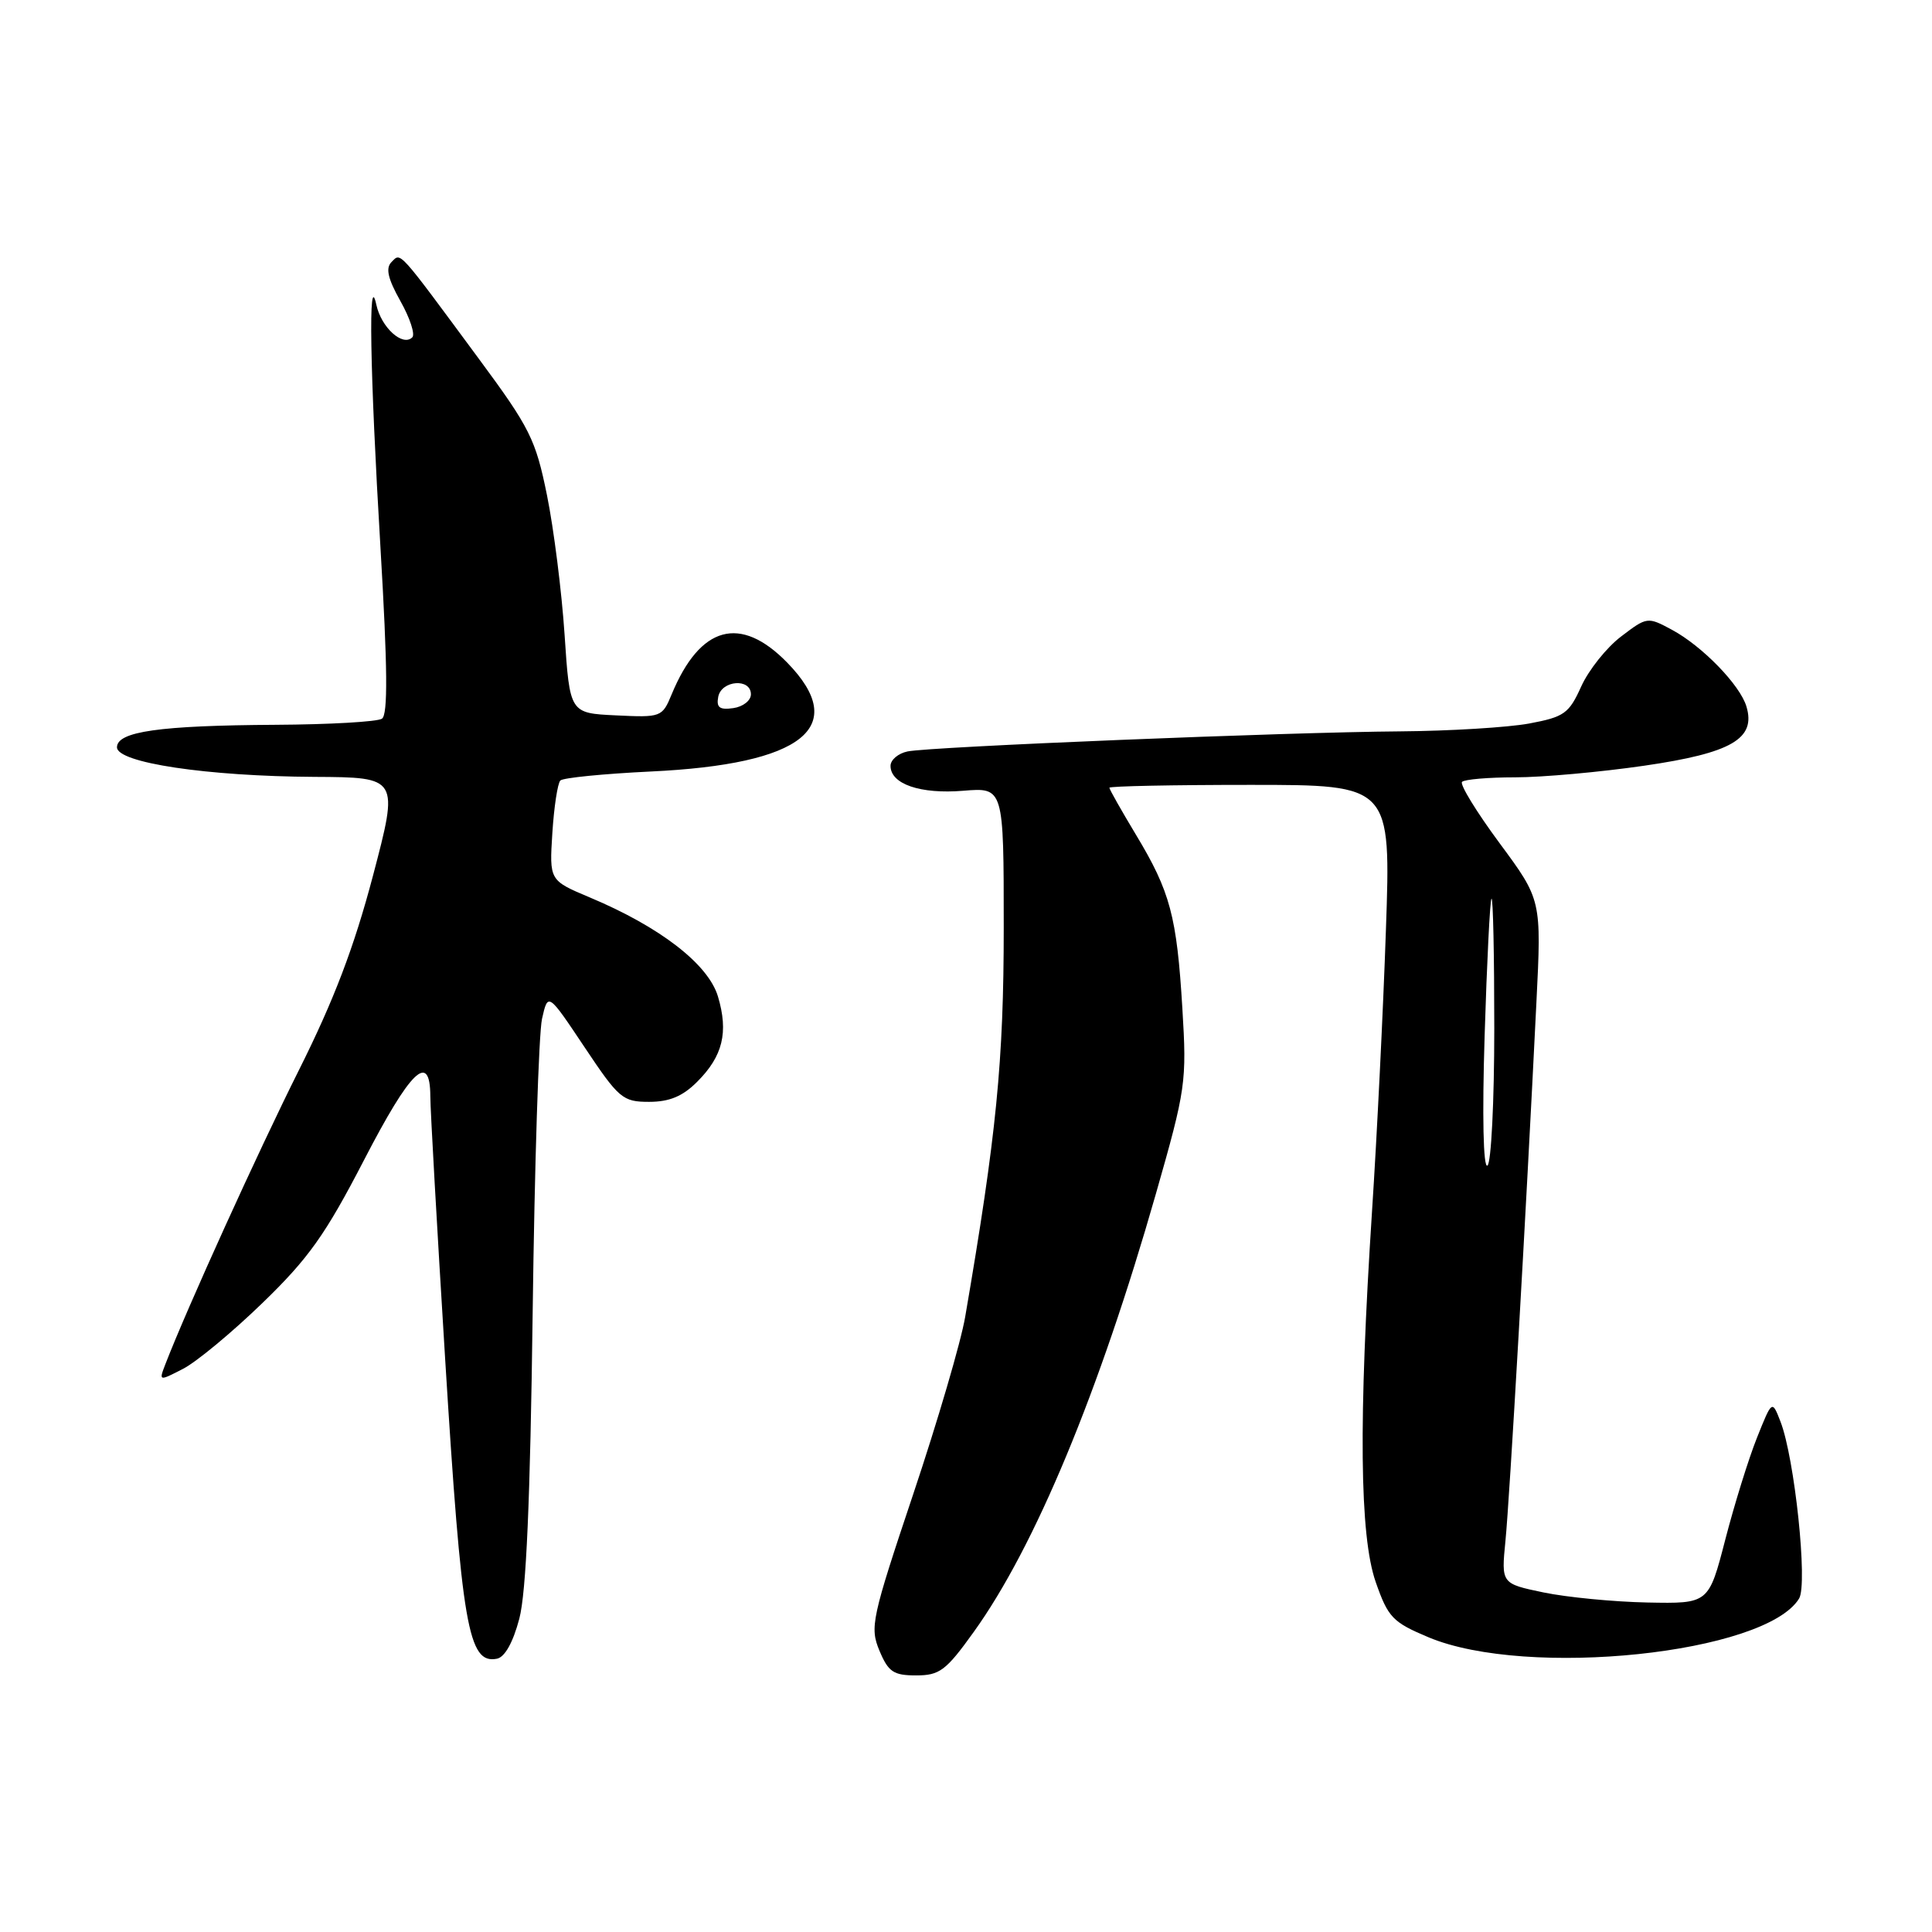 <?xml version="1.0" encoding="UTF-8" standalone="no"?>
<!DOCTYPE svg PUBLIC "-//W3C//DTD SVG 1.1//EN" "http://www.w3.org/Graphics/SVG/1.1/DTD/svg11.dtd" >
<svg xmlns="http://www.w3.org/2000/svg" xmlns:xlink="http://www.w3.org/1999/xlink" version="1.1" viewBox="0 0 256 256">
 <g >
 <path fill="currentColor"
d=" M 129.02 216.25 C 137.13 204.98 145.64 184.50 153.16 158.19 C 157.14 144.26 157.26 143.36 156.67 133.62 C 155.93 121.40 155.07 118.15 150.51 110.59 C 148.58 107.38 147.00 104.59 147.00 104.38 C 147.00 104.17 155.40 104.00 165.66 104.00 C 184.31 104.00 184.31 104.00 183.64 123.25 C 183.28 133.84 182.45 150.60 181.80 160.50 C 180.00 188.26 180.15 203.49 182.29 209.63 C 183.93 214.33 184.53 214.95 189.29 216.95 C 202.37 222.43 233.95 219.12 238.39 211.81 C 239.56 209.89 237.80 193.19 235.92 188.36 C 234.81 185.50 234.81 185.50 232.81 190.50 C 231.71 193.25 229.82 199.32 228.61 204.00 C 226.41 212.50 226.41 212.50 218.29 212.34 C 213.82 212.25 207.63 211.65 204.54 211.01 C 198.92 209.84 198.92 209.84 199.48 204.17 C 200.03 198.68 202.21 160.73 203.58 132.87 C 204.26 119.24 204.26 119.24 198.70 111.72 C 195.64 107.58 193.40 103.93 193.73 103.60 C 194.06 103.27 197.24 103.00 200.79 103.00 C 204.34 103.00 212.03 102.31 217.87 101.46 C 229.43 99.78 232.70 97.89 231.41 93.61 C 230.56 90.76 225.56 85.61 221.54 83.45 C 218.31 81.71 218.24 81.72 214.79 84.35 C 212.87 85.81 210.50 88.79 209.52 90.96 C 207.90 94.55 207.27 95.00 202.62 95.87 C 199.80 96.39 192.10 96.86 185.50 96.91 C 170.45 97.02 123.27 98.94 120.25 99.57 C 119.01 99.83 118.00 100.69 118.00 101.48 C 118.00 103.90 121.96 105.25 127.64 104.78 C 133.00 104.34 133.00 104.34 133.00 122.88 C 133.00 140.63 132.04 150.36 127.89 174.50 C 127.33 177.80 124.23 188.36 121.01 197.97 C 115.49 214.45 115.24 215.63 116.53 218.72 C 117.71 221.54 118.39 222.00 121.39 222.00 C 124.50 222.00 125.35 221.37 129.02 216.25 Z  M 68.81 214.49 C 69.73 211.01 70.26 198.76 70.58 174.00 C 70.83 154.47 71.39 136.93 71.82 135.00 C 72.61 131.50 72.61 131.50 77.45 138.75 C 82.01 145.58 82.51 146.00 86.01 146.00 C 88.70 146.00 90.46 145.27 92.38 143.34 C 95.78 139.95 96.55 136.78 95.13 132.03 C 93.84 127.75 87.46 122.82 78.14 118.91 C 72.79 116.66 72.79 116.66 73.19 110.37 C 73.41 106.91 73.89 103.78 74.25 103.42 C 74.61 103.06 79.99 102.53 86.20 102.23 C 106.44 101.28 112.64 96.34 104.30 87.79 C 98.09 81.44 92.77 82.90 89.00 92.00 C 87.75 95.03 87.60 95.08 81.61 94.79 C 75.50 94.50 75.50 94.50 74.81 84.10 C 74.43 78.38 73.38 70.07 72.48 65.63 C 70.98 58.23 70.23 56.71 63.44 47.53 C 52.60 32.85 53.15 33.45 51.88 34.72 C 51.07 35.53 51.39 36.92 53.06 39.90 C 54.32 42.14 55.03 44.30 54.63 44.70 C 53.36 45.97 50.52 43.40 49.87 40.39 C 48.79 35.44 49.01 49.03 50.41 72.50 C 51.36 88.53 51.41 94.70 50.61 95.23 C 50.00 95.64 43.65 96.00 36.50 96.04 C 21.14 96.13 15.50 96.93 15.50 99.02 C 15.50 101.07 27.44 102.86 41.68 102.94 C 52.85 103.00 52.85 103.00 49.42 116.04 C 46.91 125.54 44.25 132.52 39.61 141.79 C 34.16 152.69 24.79 173.31 21.91 180.77 C 21.04 183.03 21.05 183.03 24.27 181.37 C 26.05 180.45 30.79 176.52 34.80 172.63 C 40.89 166.74 43.12 163.59 48.20 153.78 C 54.40 141.78 56.99 139.27 57.02 145.25 C 57.02 147.04 57.91 162.68 58.98 180.00 C 61.19 215.61 62.04 220.52 65.84 219.79 C 66.89 219.59 67.98 217.63 68.81 214.49 Z  M 196.72 137.26 C 197.02 127.49 197.43 119.31 197.63 119.08 C 197.84 118.85 198.00 126.59 198.00 136.27 C 198.00 145.96 197.59 154.14 197.09 154.45 C 196.54 154.79 196.39 147.88 196.72 137.26 Z  M 95.17 92.33 C 95.60 90.13 99.50 89.83 99.50 92.00 C 99.50 92.83 98.45 93.65 97.16 93.83 C 95.35 94.09 94.90 93.75 95.17 92.33 Z "/>
</g>
</svg>